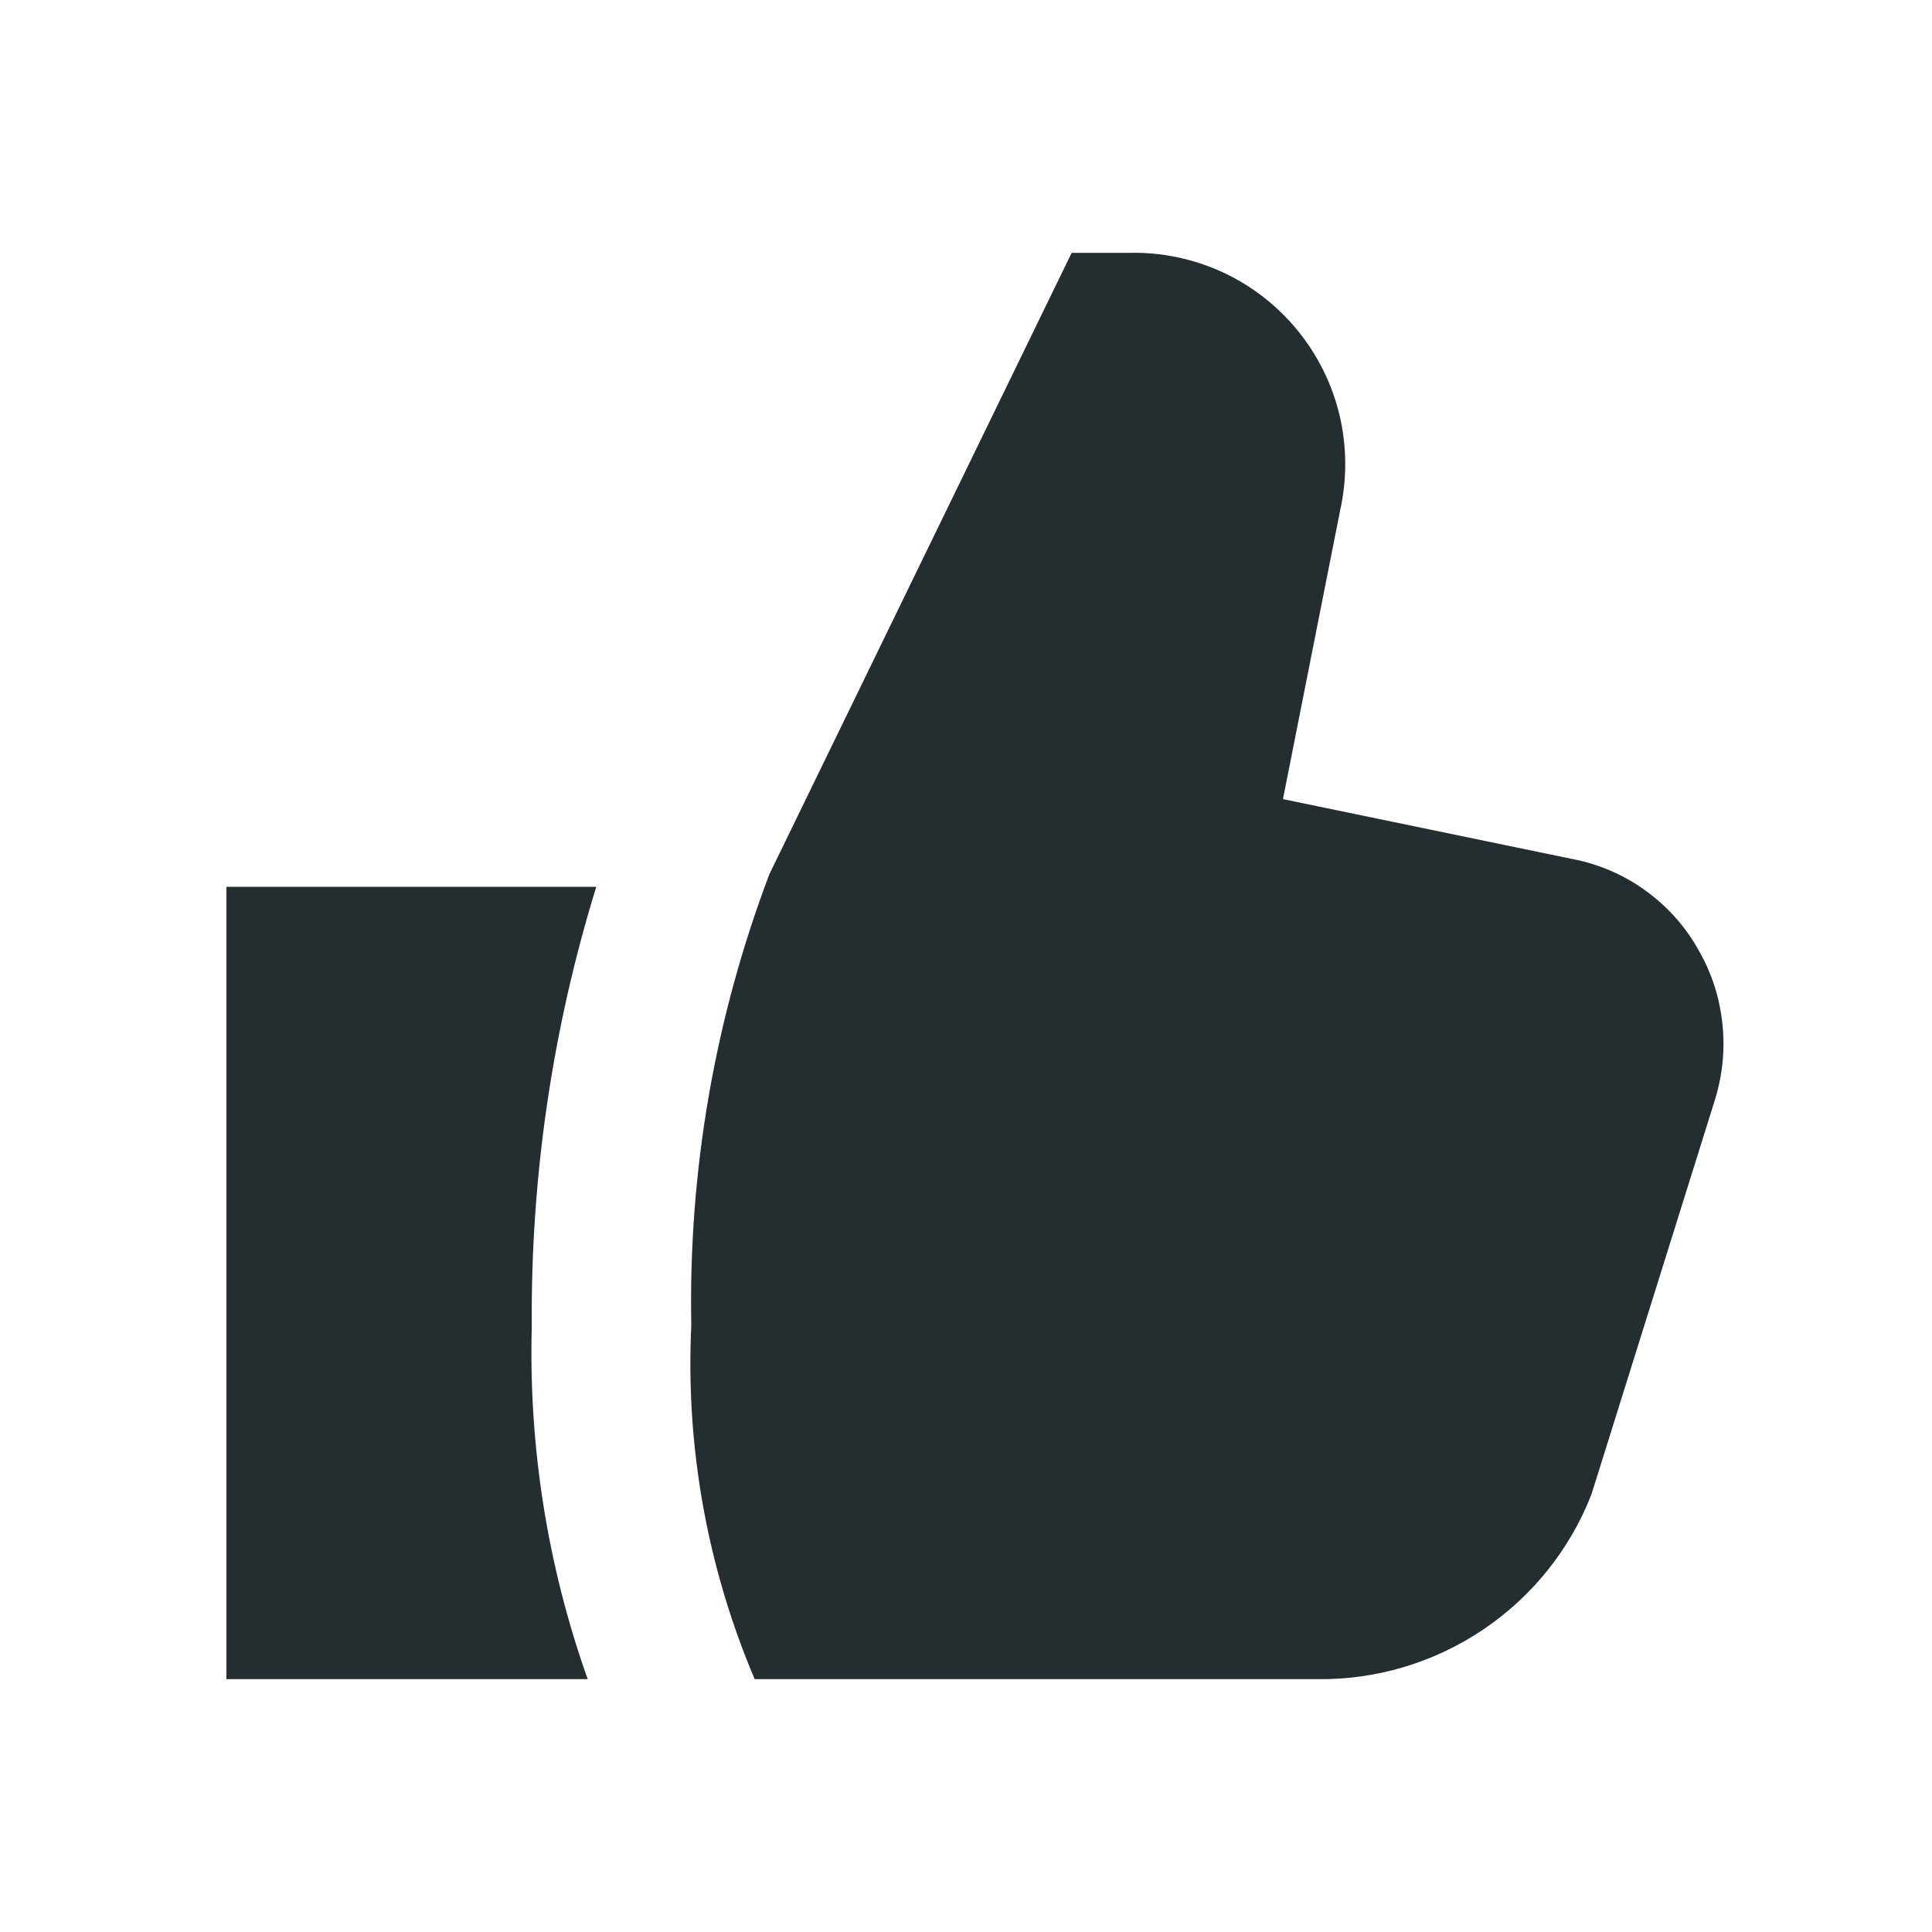 <svg width="16" height="16" viewBox="0 0 16 16" fill="none" xmlns="http://www.w3.org/2000/svg">
<path d="M4.867 13.906H1.875V7.344H4.938C4.574 8.523 4.394 9.75 4.404 10.984C4.377 11.978 4.534 12.969 4.867 13.906ZM14.072 7.878C13.969 7.689 13.826 7.525 13.654 7.395C13.482 7.265 13.285 7.173 13.075 7.125L10.625 6.618L11.098 4.229C11.156 3.969 11.155 3.7 11.094 3.44C11.032 3.181 10.913 2.94 10.744 2.734C10.575 2.528 10.362 2.363 10.12 2.252C9.878 2.142 9.614 2.087 9.348 2.094H8.875L6.372 7.239C5.92 8.431 5.7 9.7 5.725 10.975C5.677 11.979 5.857 12.981 6.25 13.906H10.905C11.395 13.913 11.875 13.77 12.282 13.496C12.688 13.223 13.002 12.832 13.18 12.375L14.204 9.103C14.266 8.9 14.287 8.687 14.264 8.477C14.242 8.266 14.177 8.062 14.072 7.878Z" fill="#242E30"/>
</svg>
